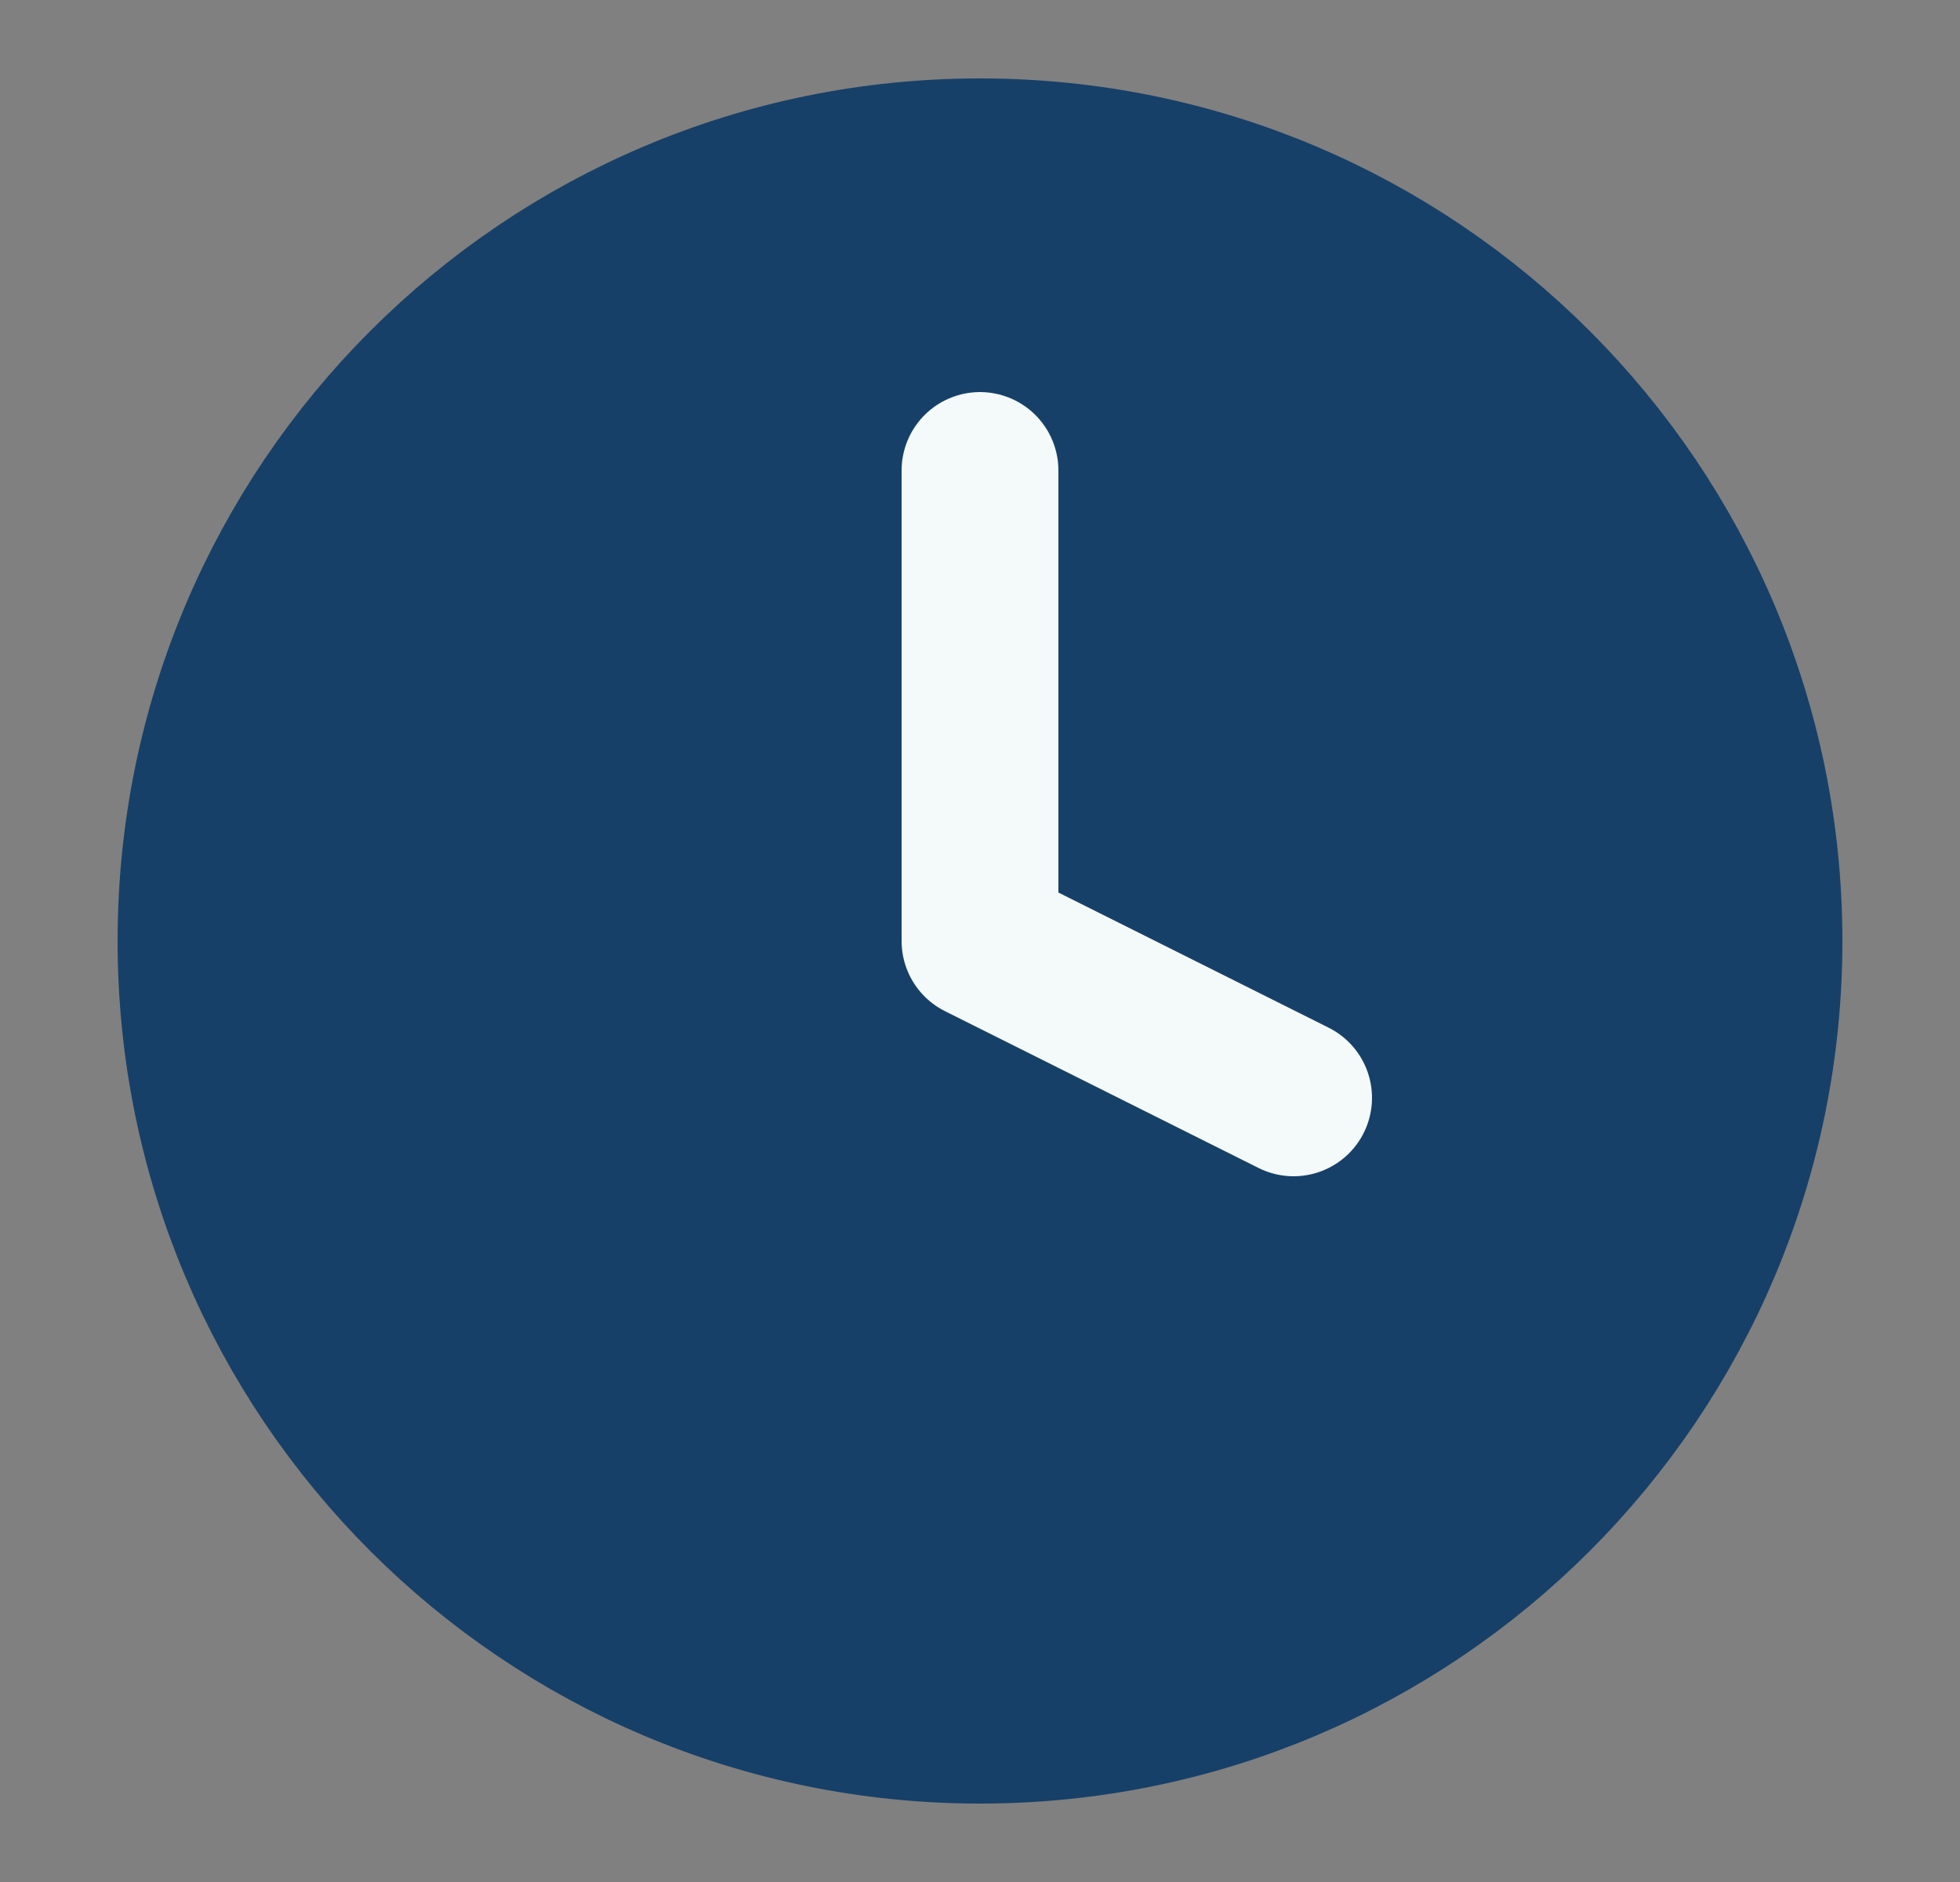 <svg width="25" height="24" viewBox="0 0 25 24" fill="none" xmlns="http://www.w3.org/2000/svg">
<rect x="0" y="0" width="25" height="24" fill="#808080" stroke="none"/>
<g id="clock">
<path id="Vector" d="M12.5 22C18.023 22 22.5 17.523 22.5 12C22.5 6.477 18.023 2 12.5 2C6.977 2 2.5 6.477 2.5 12C2.5 17.523 6.977 22 12.5 22Z" fill="#174068" stroke="#174068" stroke-width="2" stroke-linecap="round" stroke-linejoin="round"/>
<path id="Vector_2" d="M12.5 6V12L16.5 14" stroke="#F3FAF9" stroke-width="2" stroke-linecap="round" stroke-linejoin="round"/>
</g>
</svg>
